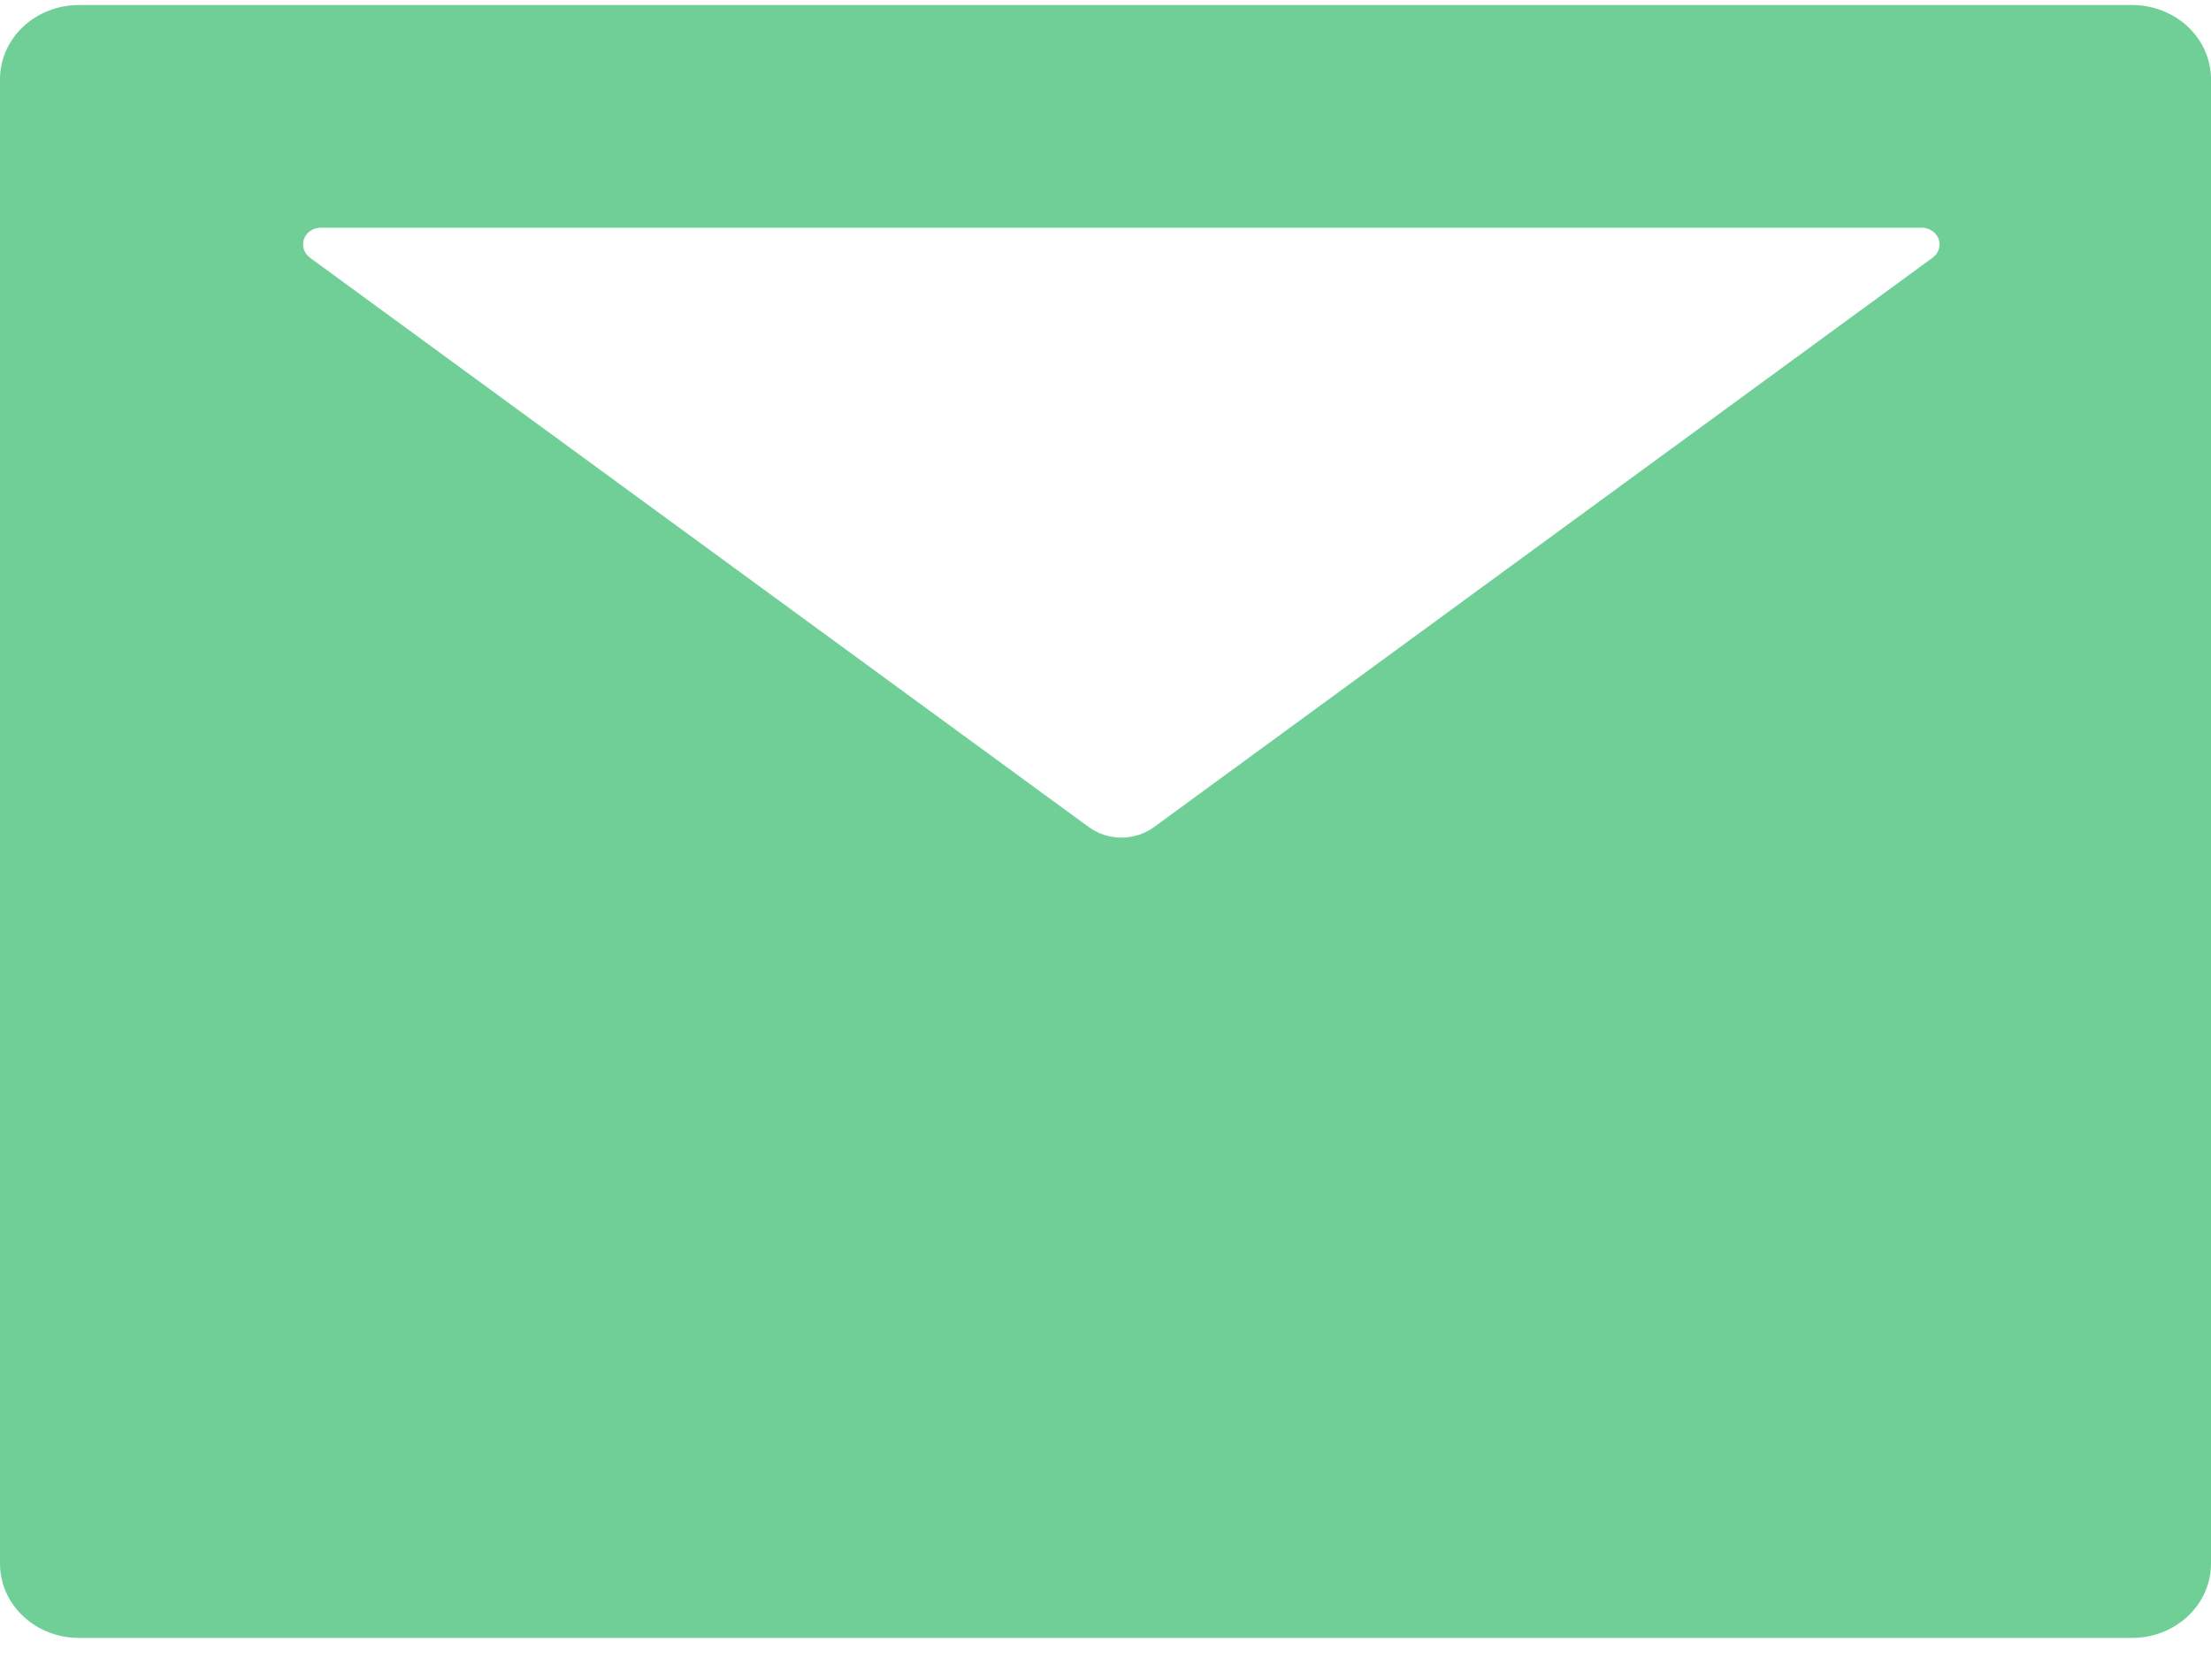 <svg width="25" height="19" viewBox="0 0 25 19" fill="none" xmlns="http://www.w3.org/2000/svg">
<path d="M24.107 0.057H0.893C0.399 0.057 0 0.432 0 0.897V17.684C0 18.148 0.399 18.524 0.893 18.524H24.107C24.601 18.524 25 18.148 25 17.684V0.897C25 0.432 24.601 0.057 24.107 0.057ZM21.853 2.914L13.05 9.353C12.832 9.513 12.528 9.513 12.31 9.353L3.504 2.914C3.471 2.89 3.447 2.856 3.435 2.819C3.423 2.781 3.424 2.74 3.437 2.703C3.451 2.666 3.476 2.633 3.51 2.611C3.544 2.588 3.585 2.575 3.627 2.575H21.73C21.772 2.575 21.813 2.588 21.847 2.611C21.881 2.633 21.907 2.666 21.92 2.703C21.934 2.74 21.934 2.781 21.922 2.819C21.91 2.856 21.886 2.89 21.853 2.914Z" fill="#6FCF97"/>
</svg>
